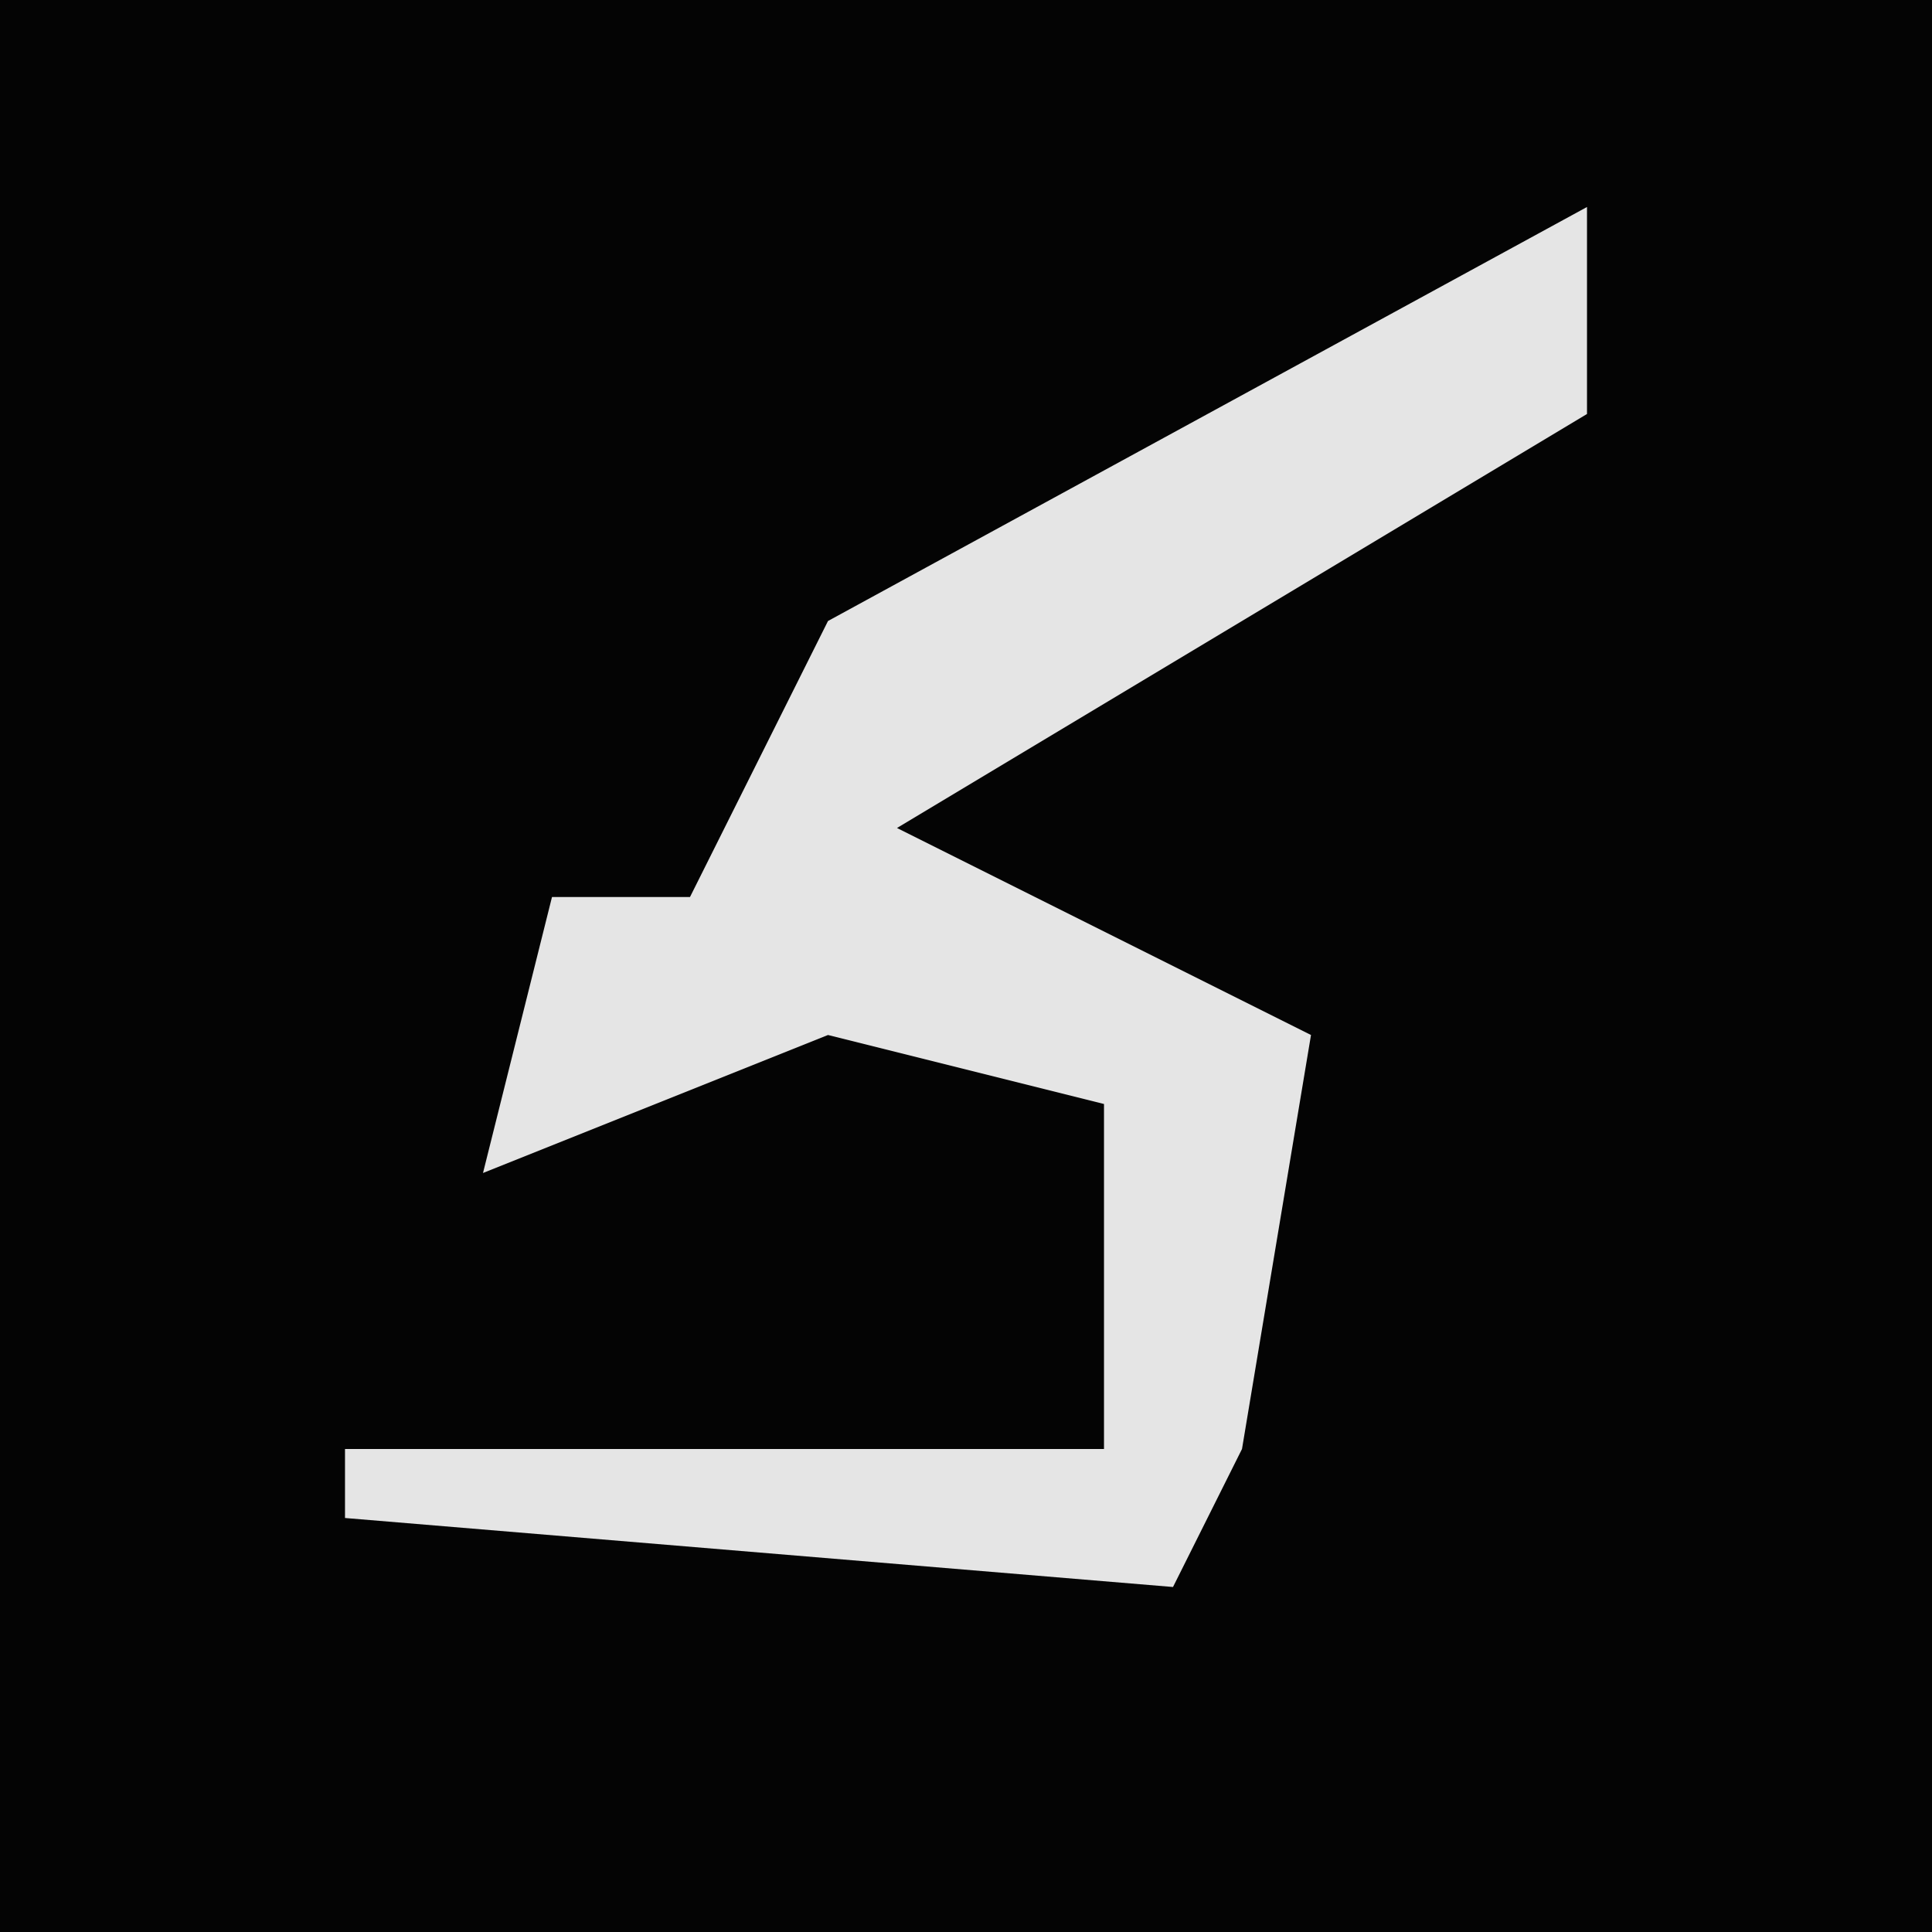 <?xml version="1.0" encoding="UTF-8"?>
<svg version="1.1" xmlns="http://www.w3.org/2000/svg" width="28" height="28">
<path d="M0,0 L28,0 L28,28 L0,28 Z " fill="#040404" transform="translate(0,0)"/>
<path d="M0,0 L0,3 L-10,9 L-4,12 L-5,18 L-6,20 L-18,19 L-18,18 L-7,18 L-7,13 L-11,12 L-16,14 L-15,10 L-13,10 L-11,6 Z " fill="#E5E5E5" transform="translate(23,3)"/>
</svg>
